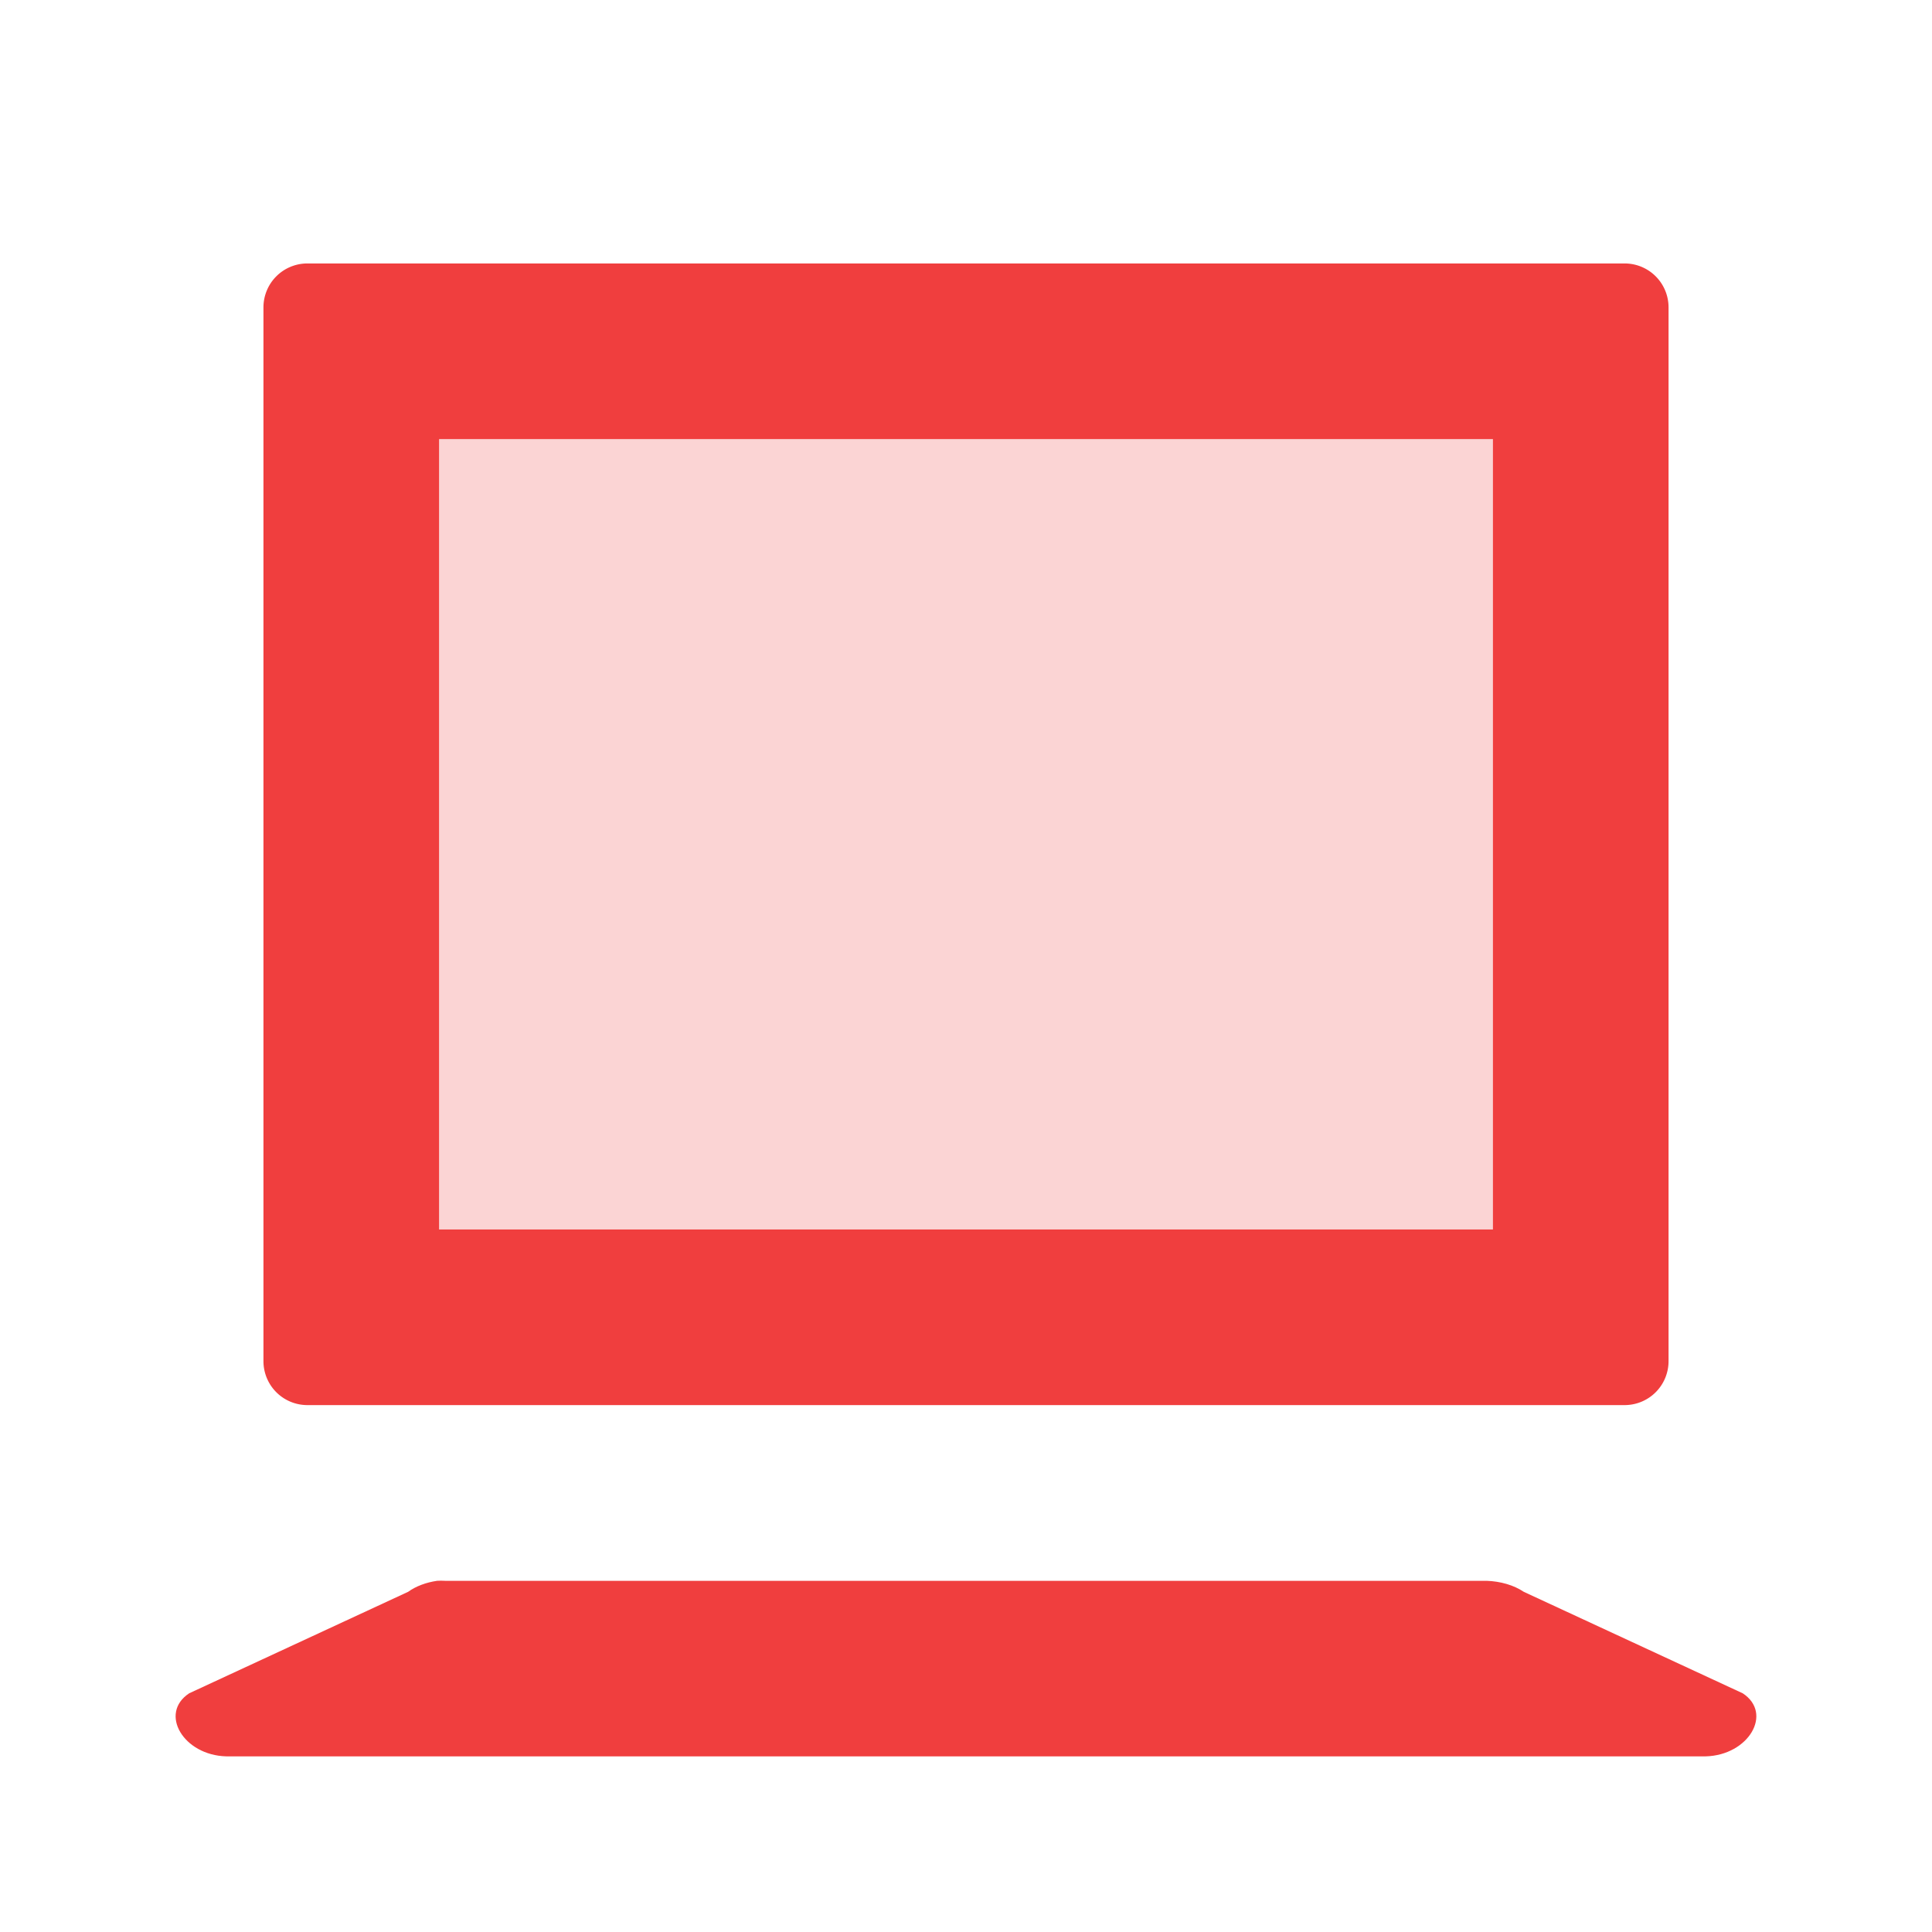 <svg xmlns="http://www.w3.org/2000/svg" xmlns:svg="http://www.w3.org/2000/svg" xmlns:xlink="http://www.w3.org/1999/xlink" id="svg3007" width="100%" height="100%" version="1.1" viewBox="0 0 22 22"><defs id="defs3035"><linearGradient id="linearGradient4008-4-7"><stop id="stop4010-2-0" offset="0" stop-color="#dab980" stop-opacity="1"/><stop id="stop4012-5-1" offset=".717" stop-color="#c29856" stop-opacity="1"/><stop id="stop4014-6-6" offset="1" stop-color="#a2773a" stop-opacity="1"/></linearGradient><linearGradient id="linearGradient3756" x1="48" x2="48" y1="78" y2="5.988" gradientTransform="matrix(5.619,0,0,4.904,-170.714,8.752)" gradientUnits="userSpaceOnUse" xlink:href="#linearGradient3187-7-5"/><linearGradient id="linearGradient3187-7-5"><stop id="stop3189-4-5" offset="0" stop-color="#c29656" stop-opacity="1"/><stop id="stop3191-1-8" offset="1" stop-color="#ddc08b" stop-opacity="1"/></linearGradient><linearGradient id="linearGradient3822" x1="34.86" x2="34.994" y1="16.275" y2="28.906" gradientTransform="matrix(4.472,0,0,4.472,-908.221,-66.543)" gradientUnits="userSpaceOnUse" xlink:href="#linearGradient4008-4-7"/><linearGradient id="linearGradient3824" x1="48" x2="48" y1="78" y2="5.988" gradientTransform="matrix(5.619,0,0,4.904,-891.754,21.862)" gradientUnits="userSpaceOnUse" xlink:href="#linearGradient3187-7-5"/></defs><path id="path4183" fill="#ef2929" fill-opacity="1" fill-rule="nonzero" stroke="none" stroke-dasharray="none" stroke-dashoffset="0" stroke-linecap="round" stroke-linejoin="round" stroke-miterlimit="4" stroke-opacity="1" stroke-width="10" d="M 3.5 3 A 0.5 0.5 0 0 0 3 3.5 L 3 15.5 A 0.5 0.5 0 0 0 3.5 16 L 18.5 16 A 0.5 0.5 0 0 0 19 15.5 L 19 3.5 A 0.5 0.5 0 0 0 18.5 3 L 3.5 3 z M 5 5 L 17 5 L 17 14 L 5 14 L 5 5 z" baseline-shift="baseline" clip-rule="nonzero" color="#000" color-interpolation="sRGB" color-interpolation-filters="linearRGB" color-rendering="auto" direction="ltr" display="inline" enable-background="accumulate" font-family="sans-serif" font-size="medium" font-stretch="normal" font-style="normal" font-variant="normal" font-weight="normal" image-rendering="auto" letter-spacing="normal" opacity=".9" overflow="visible" shape-rendering="auto" text-anchor="start" text-decoration="none" text-rendering="auto" visibility="visible" word-spacing="normal" writing-mode="lr-tb" style="line-height:normal;text-indent:0;text-align:start;text-decoration-line:none;text-decoration-style:solid;text-decoration-color:#000;text-transform:none;block-progression:tb;white-space:normal;shape-padding:0;isolation:auto;mix-blend-mode:normal;solid-color:#000;solid-opacity:1;marker:none"/><path id="path3927" fill="#ef2929" fill-opacity="1" stroke="none" stroke-dasharray="none" stroke-dashoffset="0" stroke-linecap="round" stroke-linejoin="round" stroke-miterlimit="4" stroke-opacity="1" stroke-width="10" d="m 5,5 12,0 0,9 -12,0 z" display="inline" opacity=".2" style="marker:none"/><path id="rect2932" fill="#ef2929" fill-opacity="1" stroke="none" stroke-dasharray="none" stroke-dashoffset="0" stroke-linecap="round" stroke-linejoin="round" stroke-miterlimit="4" stroke-opacity="1" stroke-width="10" d="m 4.977,18.001 c -0.125,0.018 -0.242,0.062 -0.329,0.125 L 2.154,19.282 C 1.807,19.511 2.088,19.988 2.578,20 l 16.844,0 c 0.49,-0.012 0.771,-0.489 0.423,-0.718 l -2.494,-1.156 c -0.111,-0.075 -0.265,-0.12 -0.423,-0.125 l -1.412,0 -1.506,0 -6.023,0 -1.506,0 -1.412,0 c -0.031,-0.002 -0.063,-0.002 -0.094,0 z" display="inline" opacity=".9" style="marker:none"/></svg>